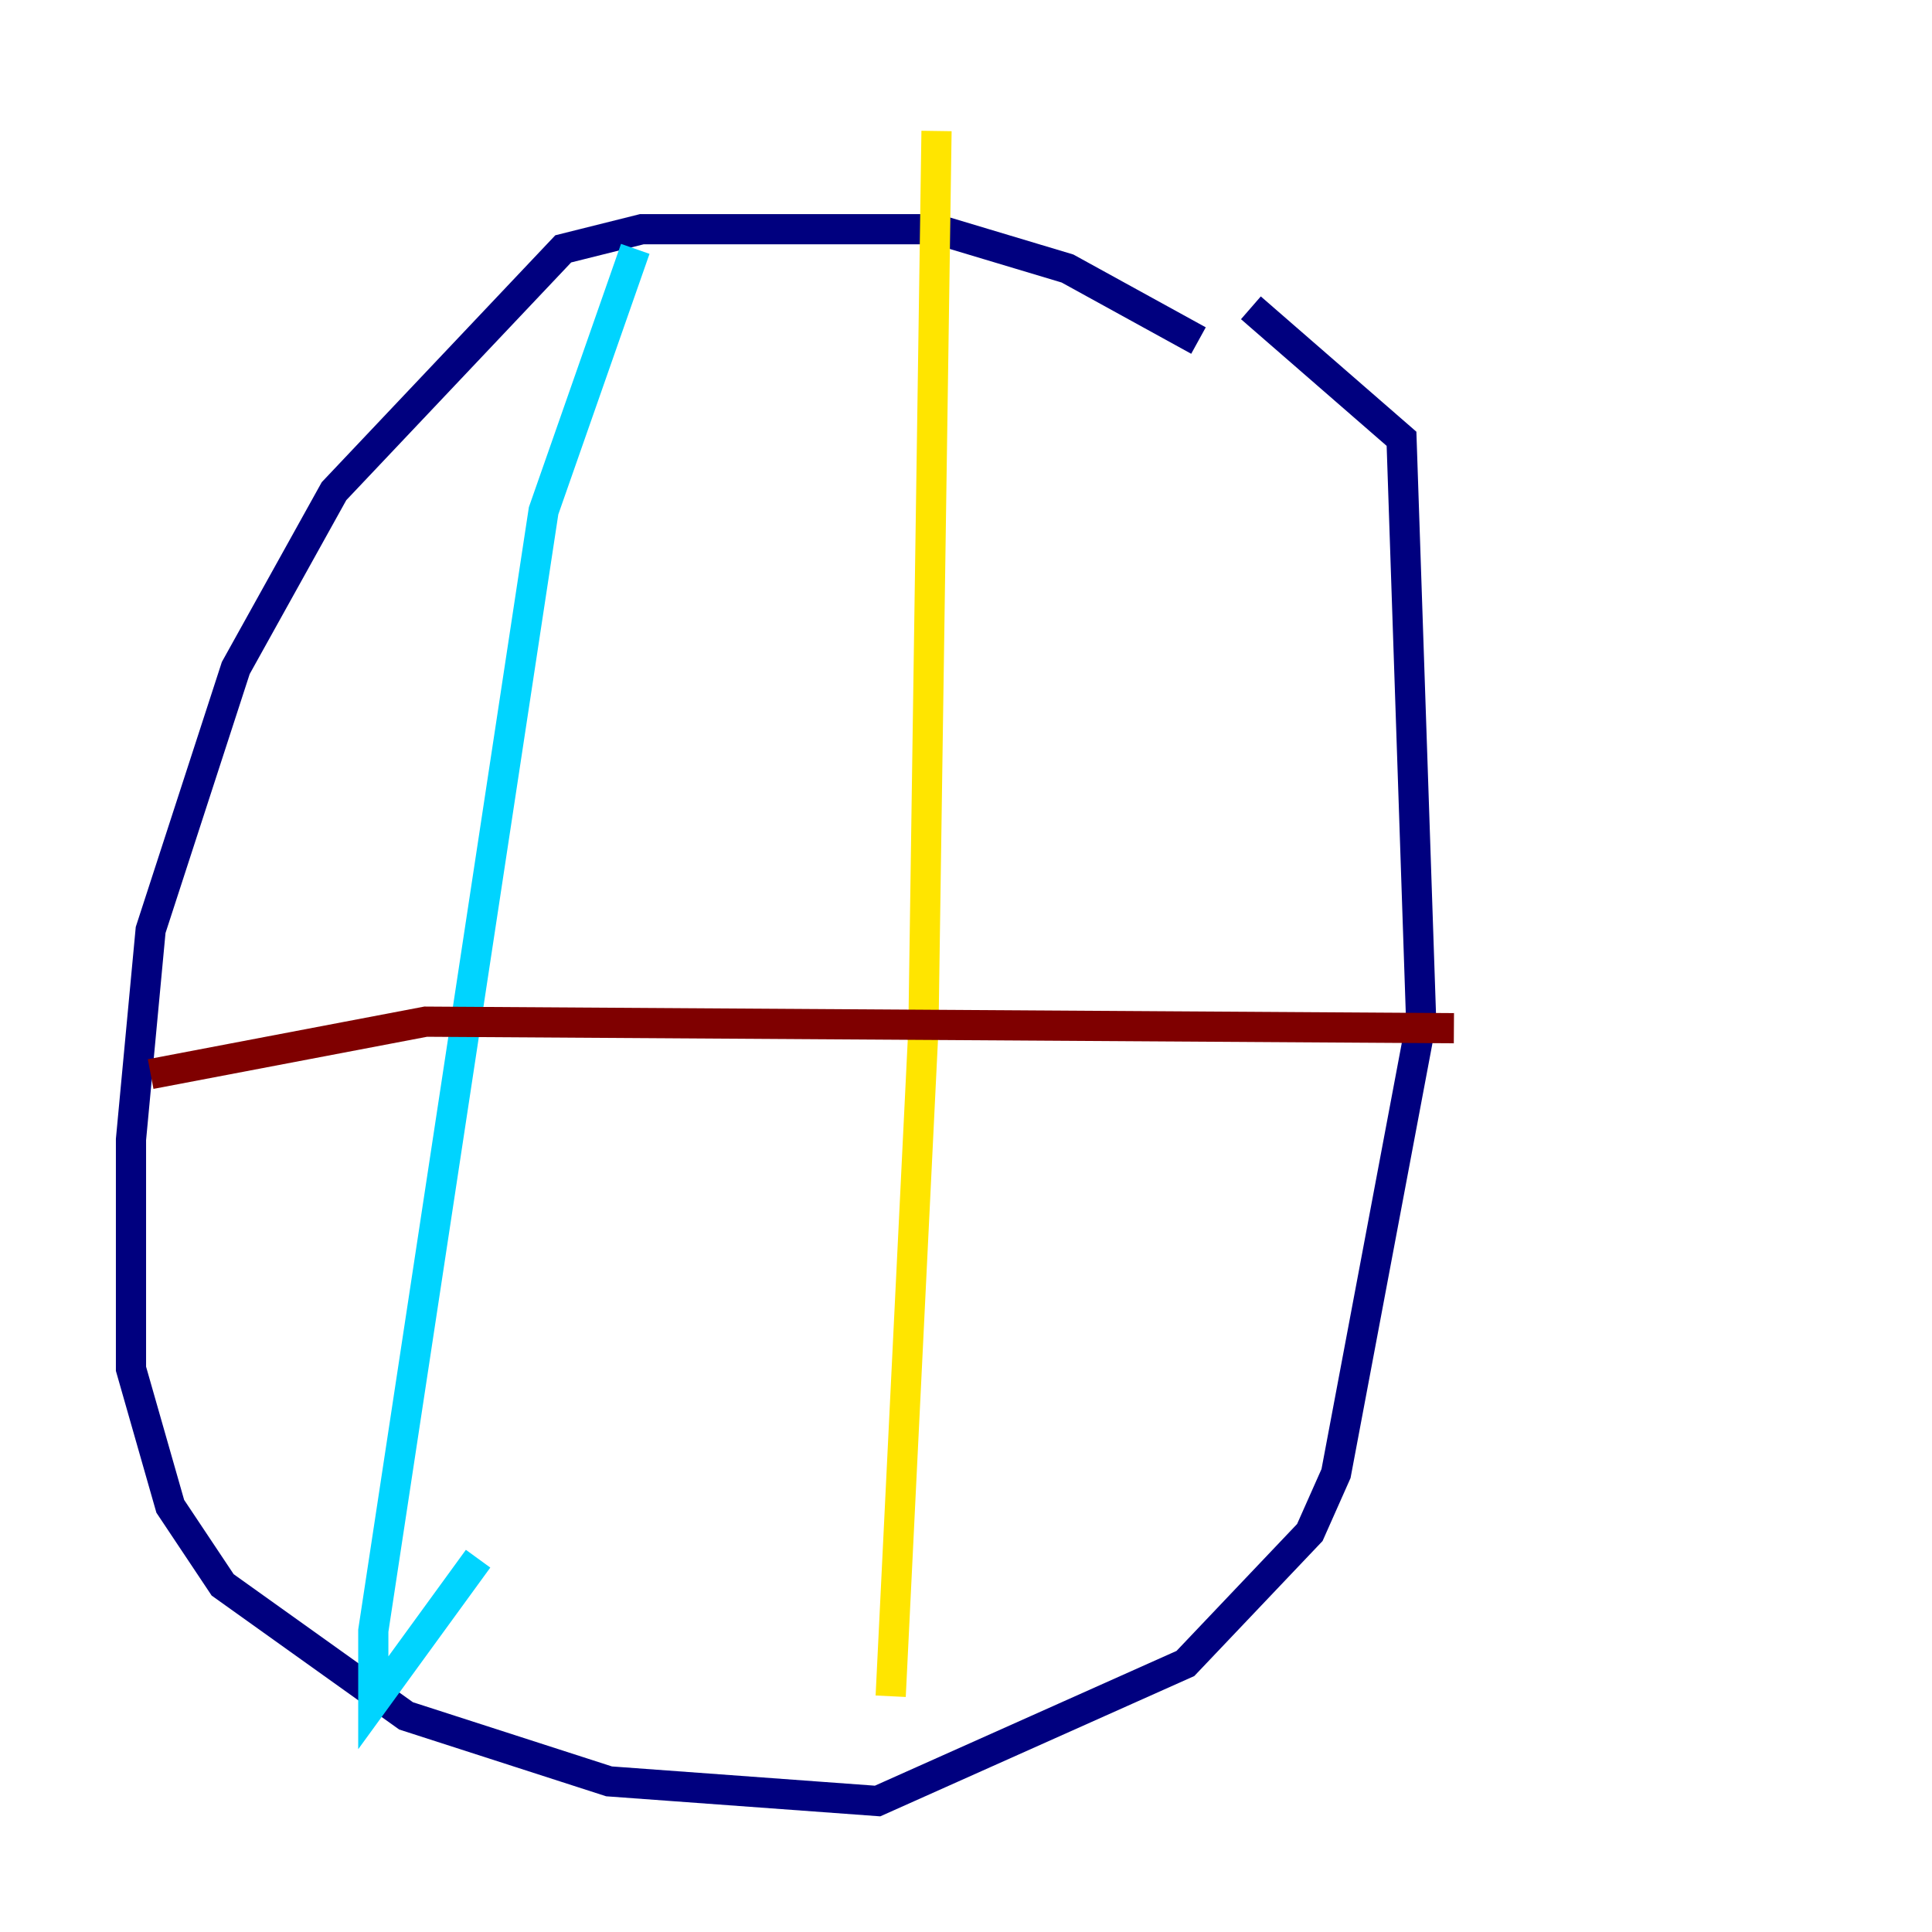 <?xml version="1.0" encoding="utf-8" ?>
<svg baseProfile="tiny" height="128" version="1.2" viewBox="0,0,128,128" width="128" xmlns="http://www.w3.org/2000/svg" xmlns:ev="http://www.w3.org/2001/xml-events" xmlns:xlink="http://www.w3.org/1999/xlink"><defs /><polyline fill="none" points="79.403,22.563 70.725,17.79 62.047,15.186 42.522,15.186 37.315,16.488 22.129,32.542 15.62,44.258 9.98,61.614 8.678,75.498 8.678,90.685 11.281,99.797 14.752,105.003 26.902,113.681 40.352,118.02 58.142,119.322 78.536,110.21 86.78,101.532 88.515,97.627 94.156,67.688 92.854,29.071 82.875,20.393" stroke="#00007f" stroke-width="2" /><polyline fill="none" points="42.088,16.488 36.014,33.844 24.732,108.041 24.732,112.814 31.675,103.268" stroke="#00d4ff" stroke-width="2" /><polyline fill="none" points="62.047,8.678 61.18,68.122 59.01,112.38" stroke="#ffe500" stroke-width="2" /><polyline fill="none" points="9.98,71.159 28.203,67.688 96.325,68.122" stroke="#7f0000" stroke-width="2" /></svg>
